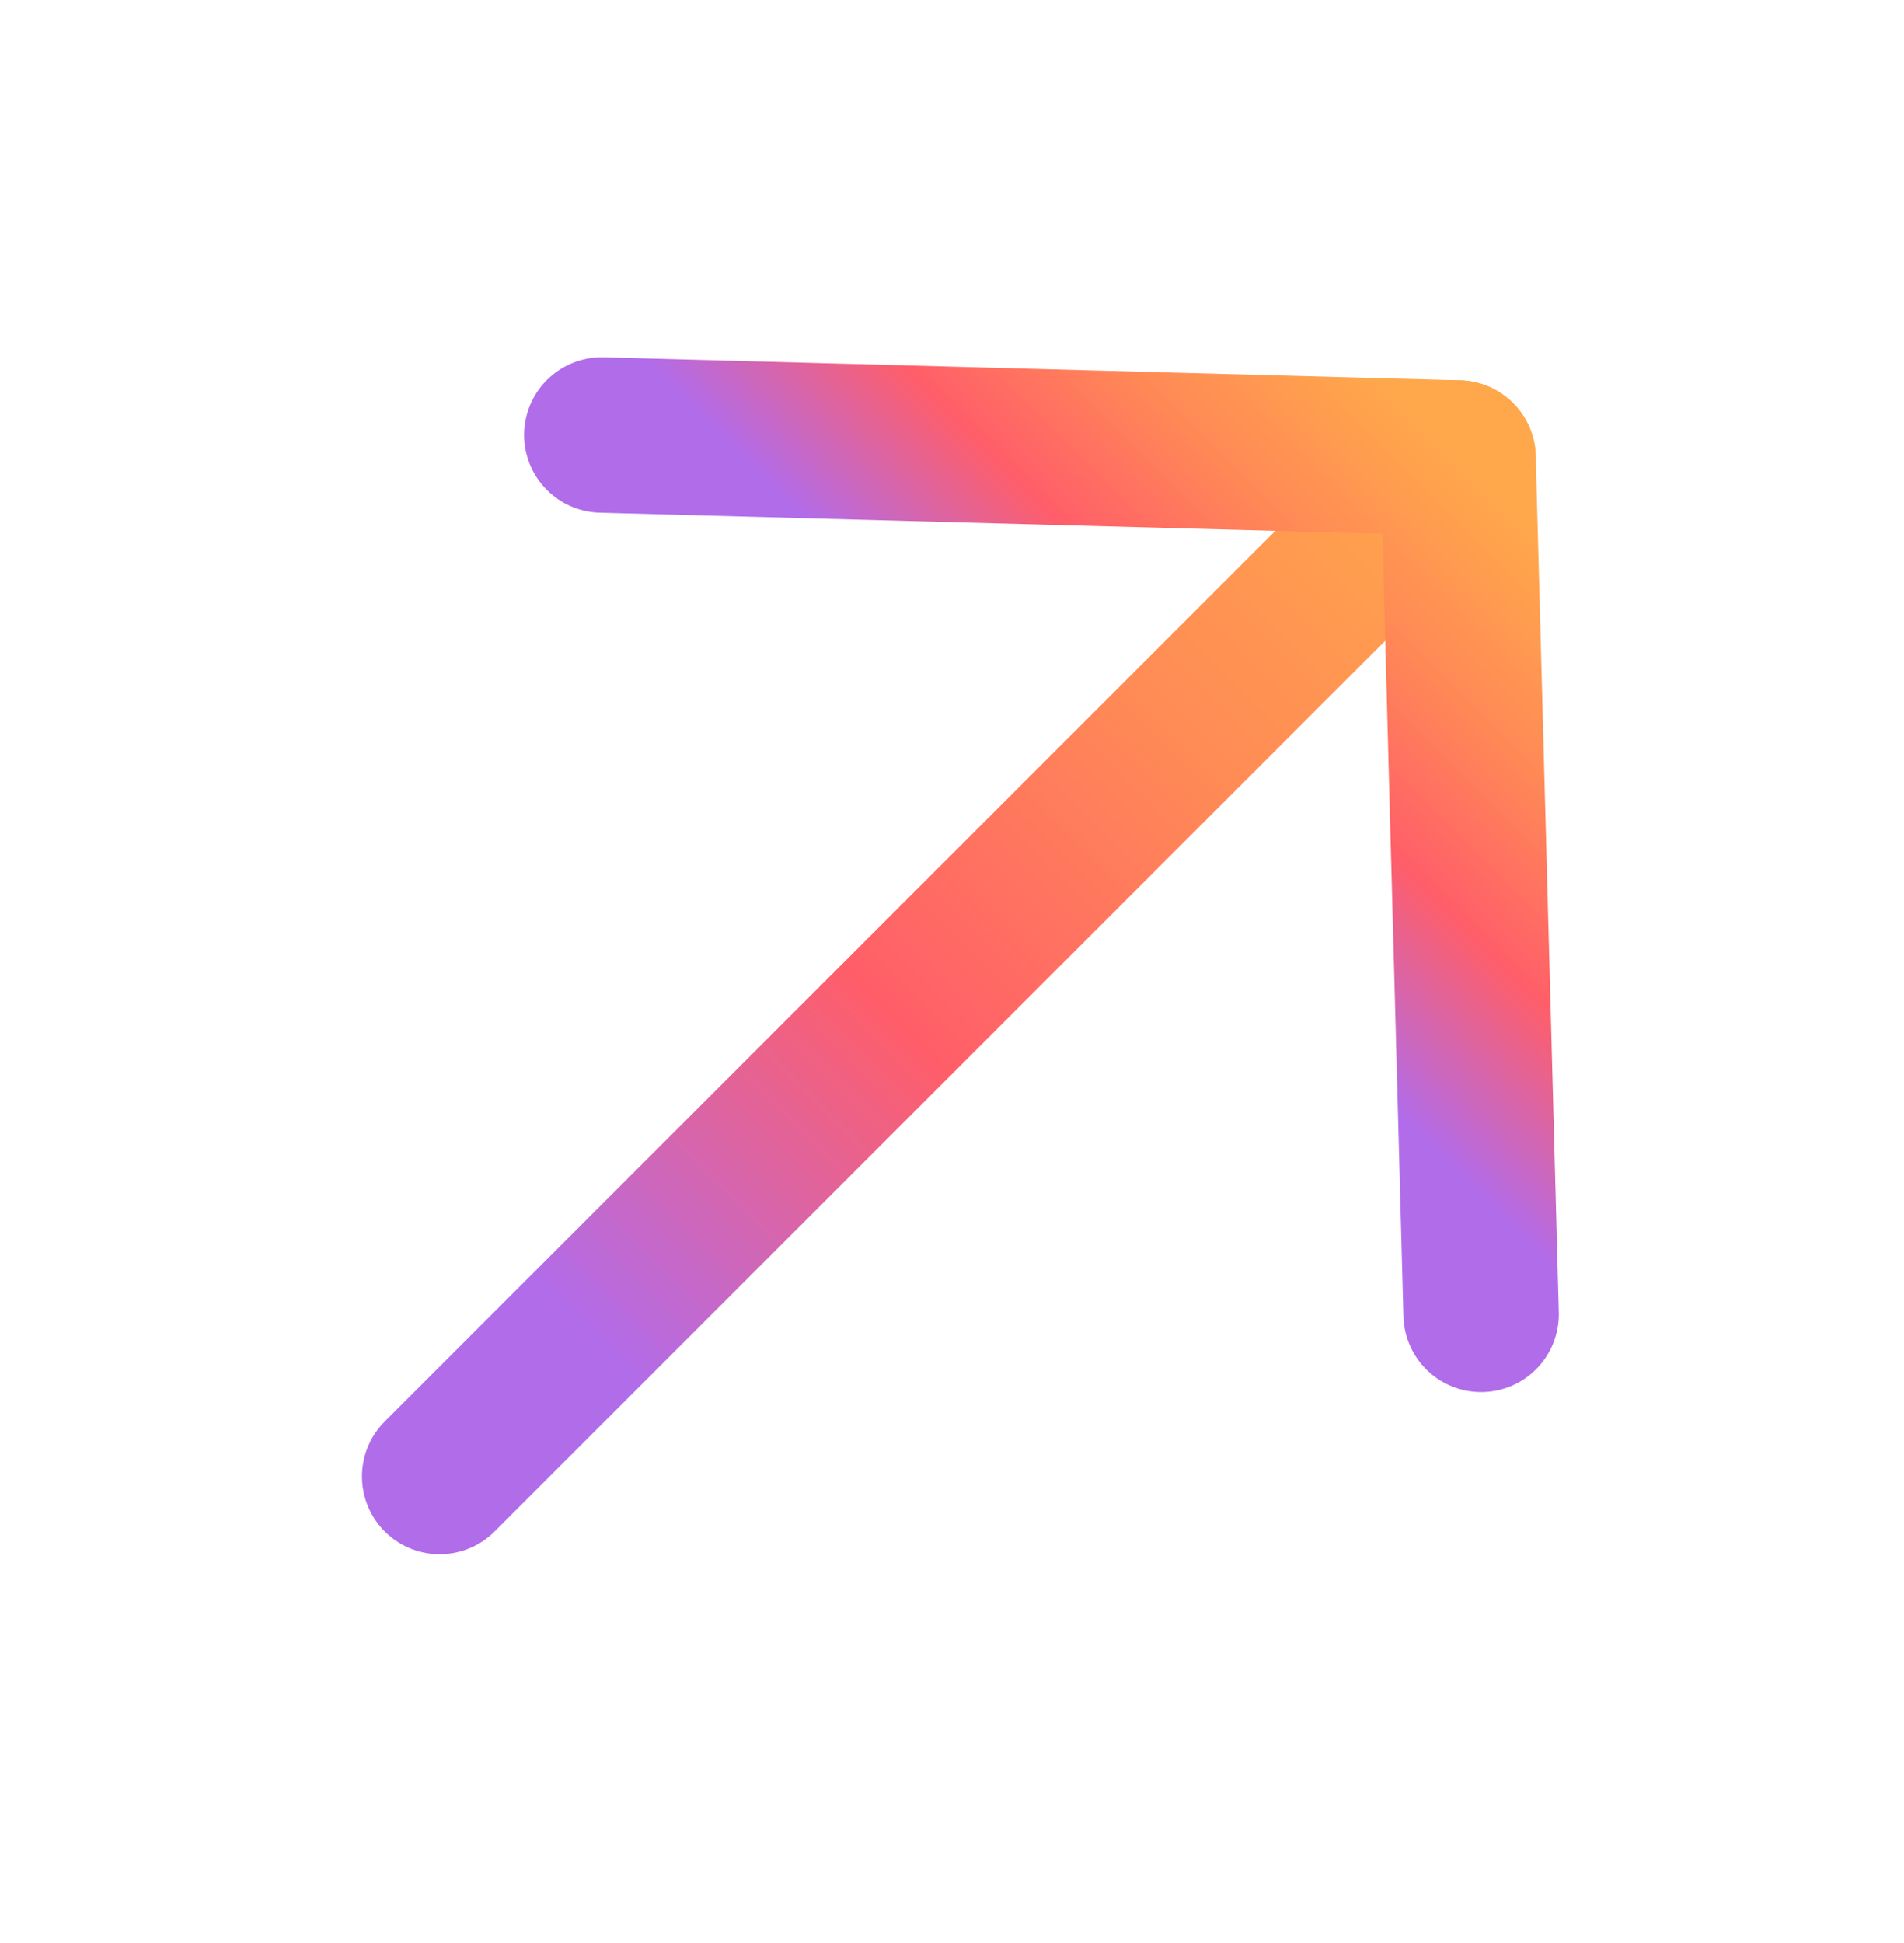 <svg width="49" height="50" viewBox="0 0 49 50" fill="none" xmlns="http://www.w3.org/2000/svg">
<path d="M11.315 37.994L37.523 11.786" stroke="url(#paint0_linear_228_2637)" stroke-width="4" stroke-linecap="round" stroke-linejoin="round"/>
<path d="M15.488 11.193L37.523 11.786L38.116 33.821" stroke="url(#paint1_linear_228_2637)" stroke-width="4" stroke-linecap="round" stroke-linejoin="round"/>
<defs>
<linearGradient id="paint0_linear_228_2637" x1="11.667" y1="38.347" x2="37.875" y2="12.138" gradientUnits="userSpaceOnUse">
<stop offset="0.141" stop-color="#B16CEA"/>
<stop offset="0.448" stop-color="#FF5E69"/>
<stop offset="0.719" stop-color="#FF8A56"/>
<stop offset="1" stop-color="#FFA84B"/>
</linearGradient>
<linearGradient id="paint1_linear_228_2637" x1="26.767" y1="22.472" x2="37.489" y2="11.751" gradientUnits="userSpaceOnUse">
<stop offset="0.141" stop-color="#B16CEA"/>
<stop offset="0.448" stop-color="#FF5E69"/>
<stop offset="0.719" stop-color="#FF8A56"/>
<stop offset="1" stop-color="#FFA84B"/>
</linearGradient>
</defs>
</svg>
